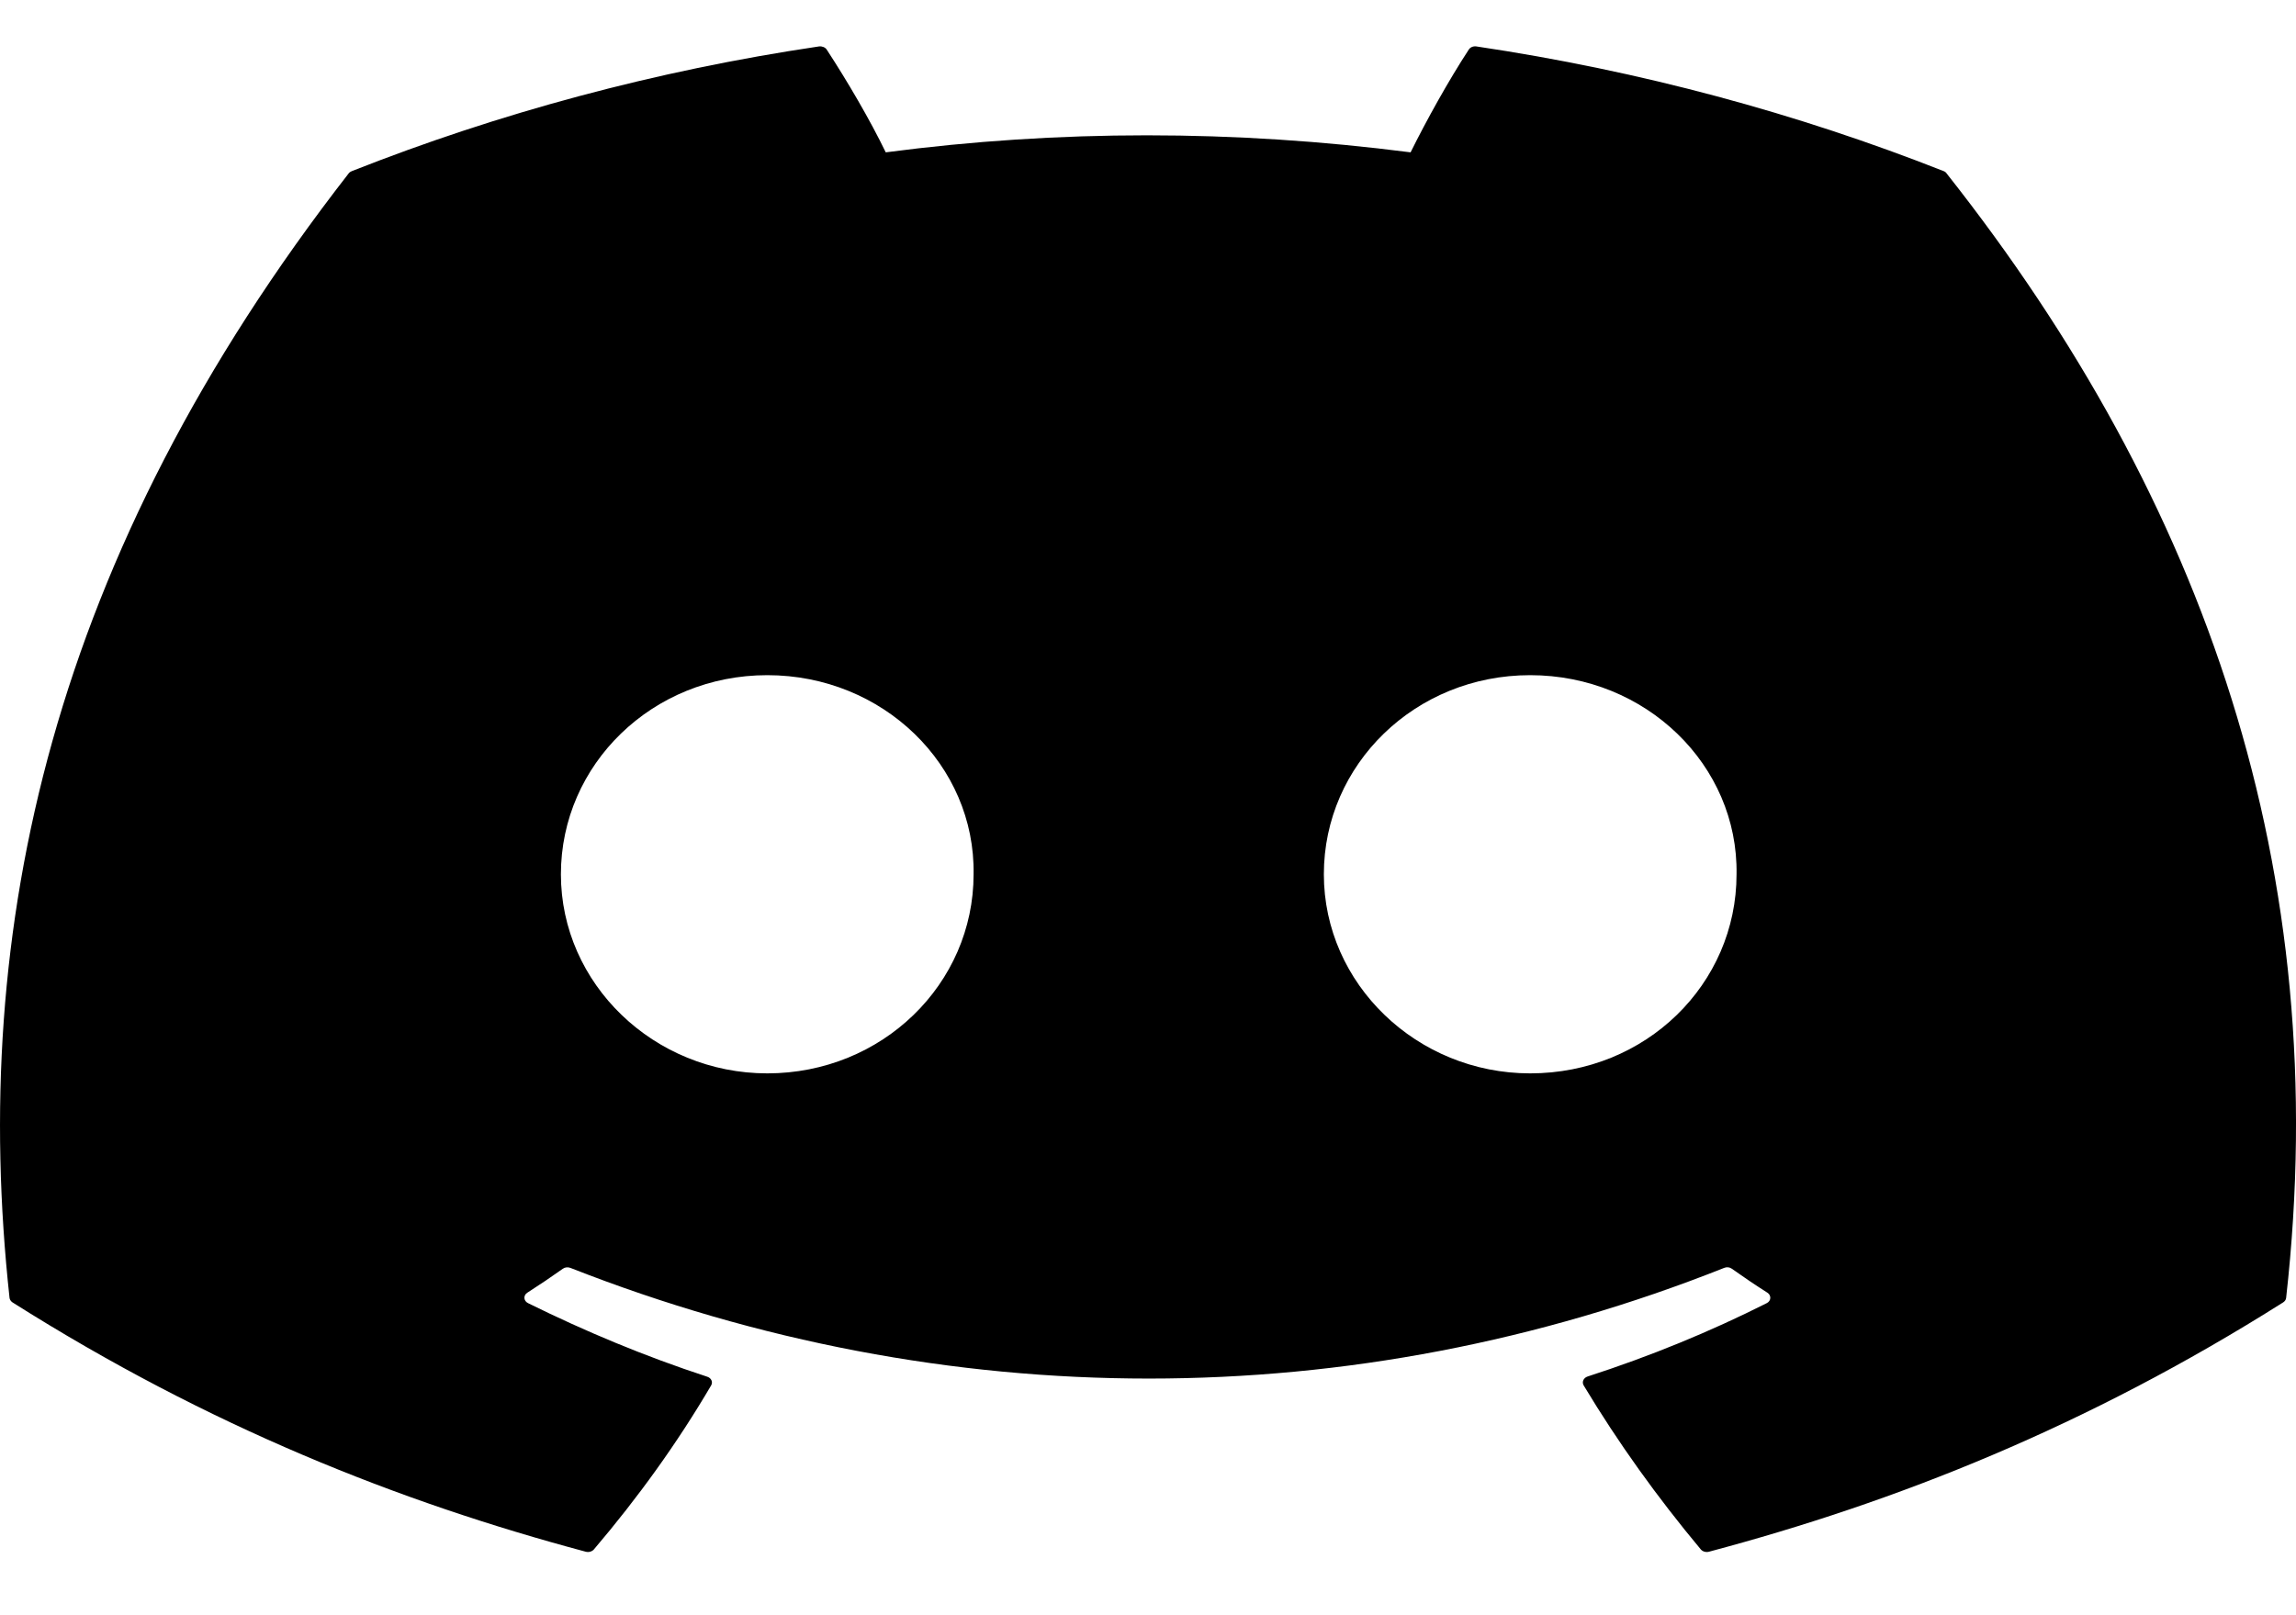 <svg width="27" height="19" viewBox="0 0 27 19" fill="none" xmlns="http://www.w3.org/2000/svg">
<path d="M22.857 2.013C21.136 1.334 19.29 0.833 17.361 0.546C17.326 0.541 17.291 0.555 17.273 0.582C17.035 0.946 16.772 1.42 16.588 1.792C14.513 1.525 12.448 1.525 10.416 1.792C10.232 1.411 9.959 0.946 9.721 0.582C9.703 0.556 9.667 0.542 9.632 0.546C7.704 0.832 5.859 1.333 4.137 2.013C4.122 2.019 4.109 2.028 4.1 2.04C0.6 6.541 -0.359 10.931 0.112 15.266C0.114 15.287 0.128 15.307 0.147 15.32C2.456 16.78 4.693 17.666 6.889 18.253C6.924 18.262 6.961 18.251 6.983 18.227C7.503 17.616 7.966 16.973 8.363 16.296C8.386 16.256 8.364 16.209 8.316 16.194C7.582 15.954 6.882 15.661 6.21 15.329C6.156 15.303 6.152 15.237 6.201 15.206C6.343 15.115 6.484 15.02 6.619 14.924C6.644 14.906 6.678 14.903 6.707 14.914C11.125 16.65 15.909 16.65 20.276 14.914C20.305 14.902 20.339 14.905 20.364 14.923C20.499 15.019 20.641 15.115 20.784 15.206C20.832 15.237 20.829 15.303 20.776 15.329C20.103 15.668 19.404 15.954 18.669 16.192C18.621 16.208 18.6 16.256 18.623 16.296C19.029 16.972 19.491 17.615 20.001 18.226C20.023 18.251 20.061 18.262 20.096 18.253C22.302 17.666 24.539 16.78 26.849 15.32C26.869 15.307 26.882 15.288 26.884 15.267C27.447 10.255 25.941 5.901 22.892 2.041C22.884 2.028 22.872 2.019 22.857 2.013ZM9.023 12.626C7.692 12.626 6.596 11.575 6.596 10.284C6.596 8.993 7.671 7.942 9.023 7.942C10.385 7.942 11.47 9.002 11.449 10.284C11.449 11.575 10.374 12.626 9.023 12.626ZM17.994 12.626C16.664 12.626 15.568 11.575 15.568 10.284C15.568 8.993 16.642 7.942 17.994 7.942C19.356 7.942 20.442 9.002 20.421 10.284C20.421 11.575 19.356 12.626 17.994 12.626Z" fill="black"/>
</svg>
